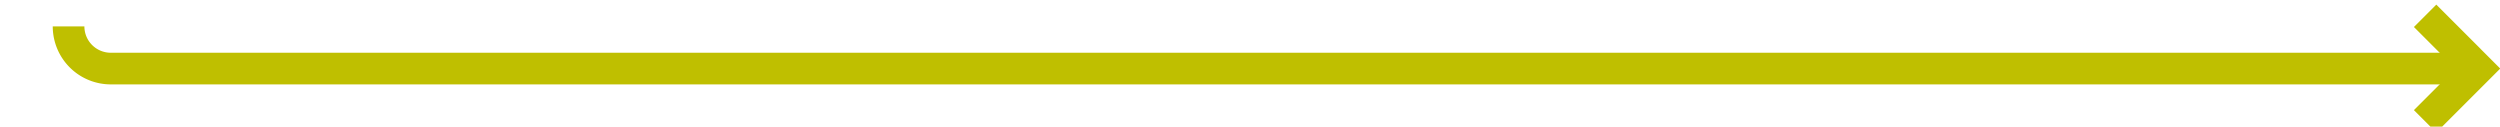 ﻿<?xml version="1.0" encoding="utf-8"?>
<svg version="1.1" xmlns:xlink="http://www.w3.org/1999/xlink" width="237px" height="12px" preserveAspectRatio="xMinYMid meet" viewBox="326 92  237 10" xmlns="http://www.w3.org/2000/svg">
  <path d="M 332.5 93.5  A 4 4 0 0 0 336.5 97.5 L 560 97.5  " stroke-width="3" stroke="#bfbf00" fill="none" />
  <path d="M 554.839 93.561  L 558.779 97.5  L 554.839 101.439  L 556.961 103.561  L 561.961 98.561  L 563.021 97.5  L 561.961 96.439  L 556.961 91.439  L 554.839 93.561  Z " fill-rule="nonzero" fill="#bfbf00" stroke="none" />
</svg>
